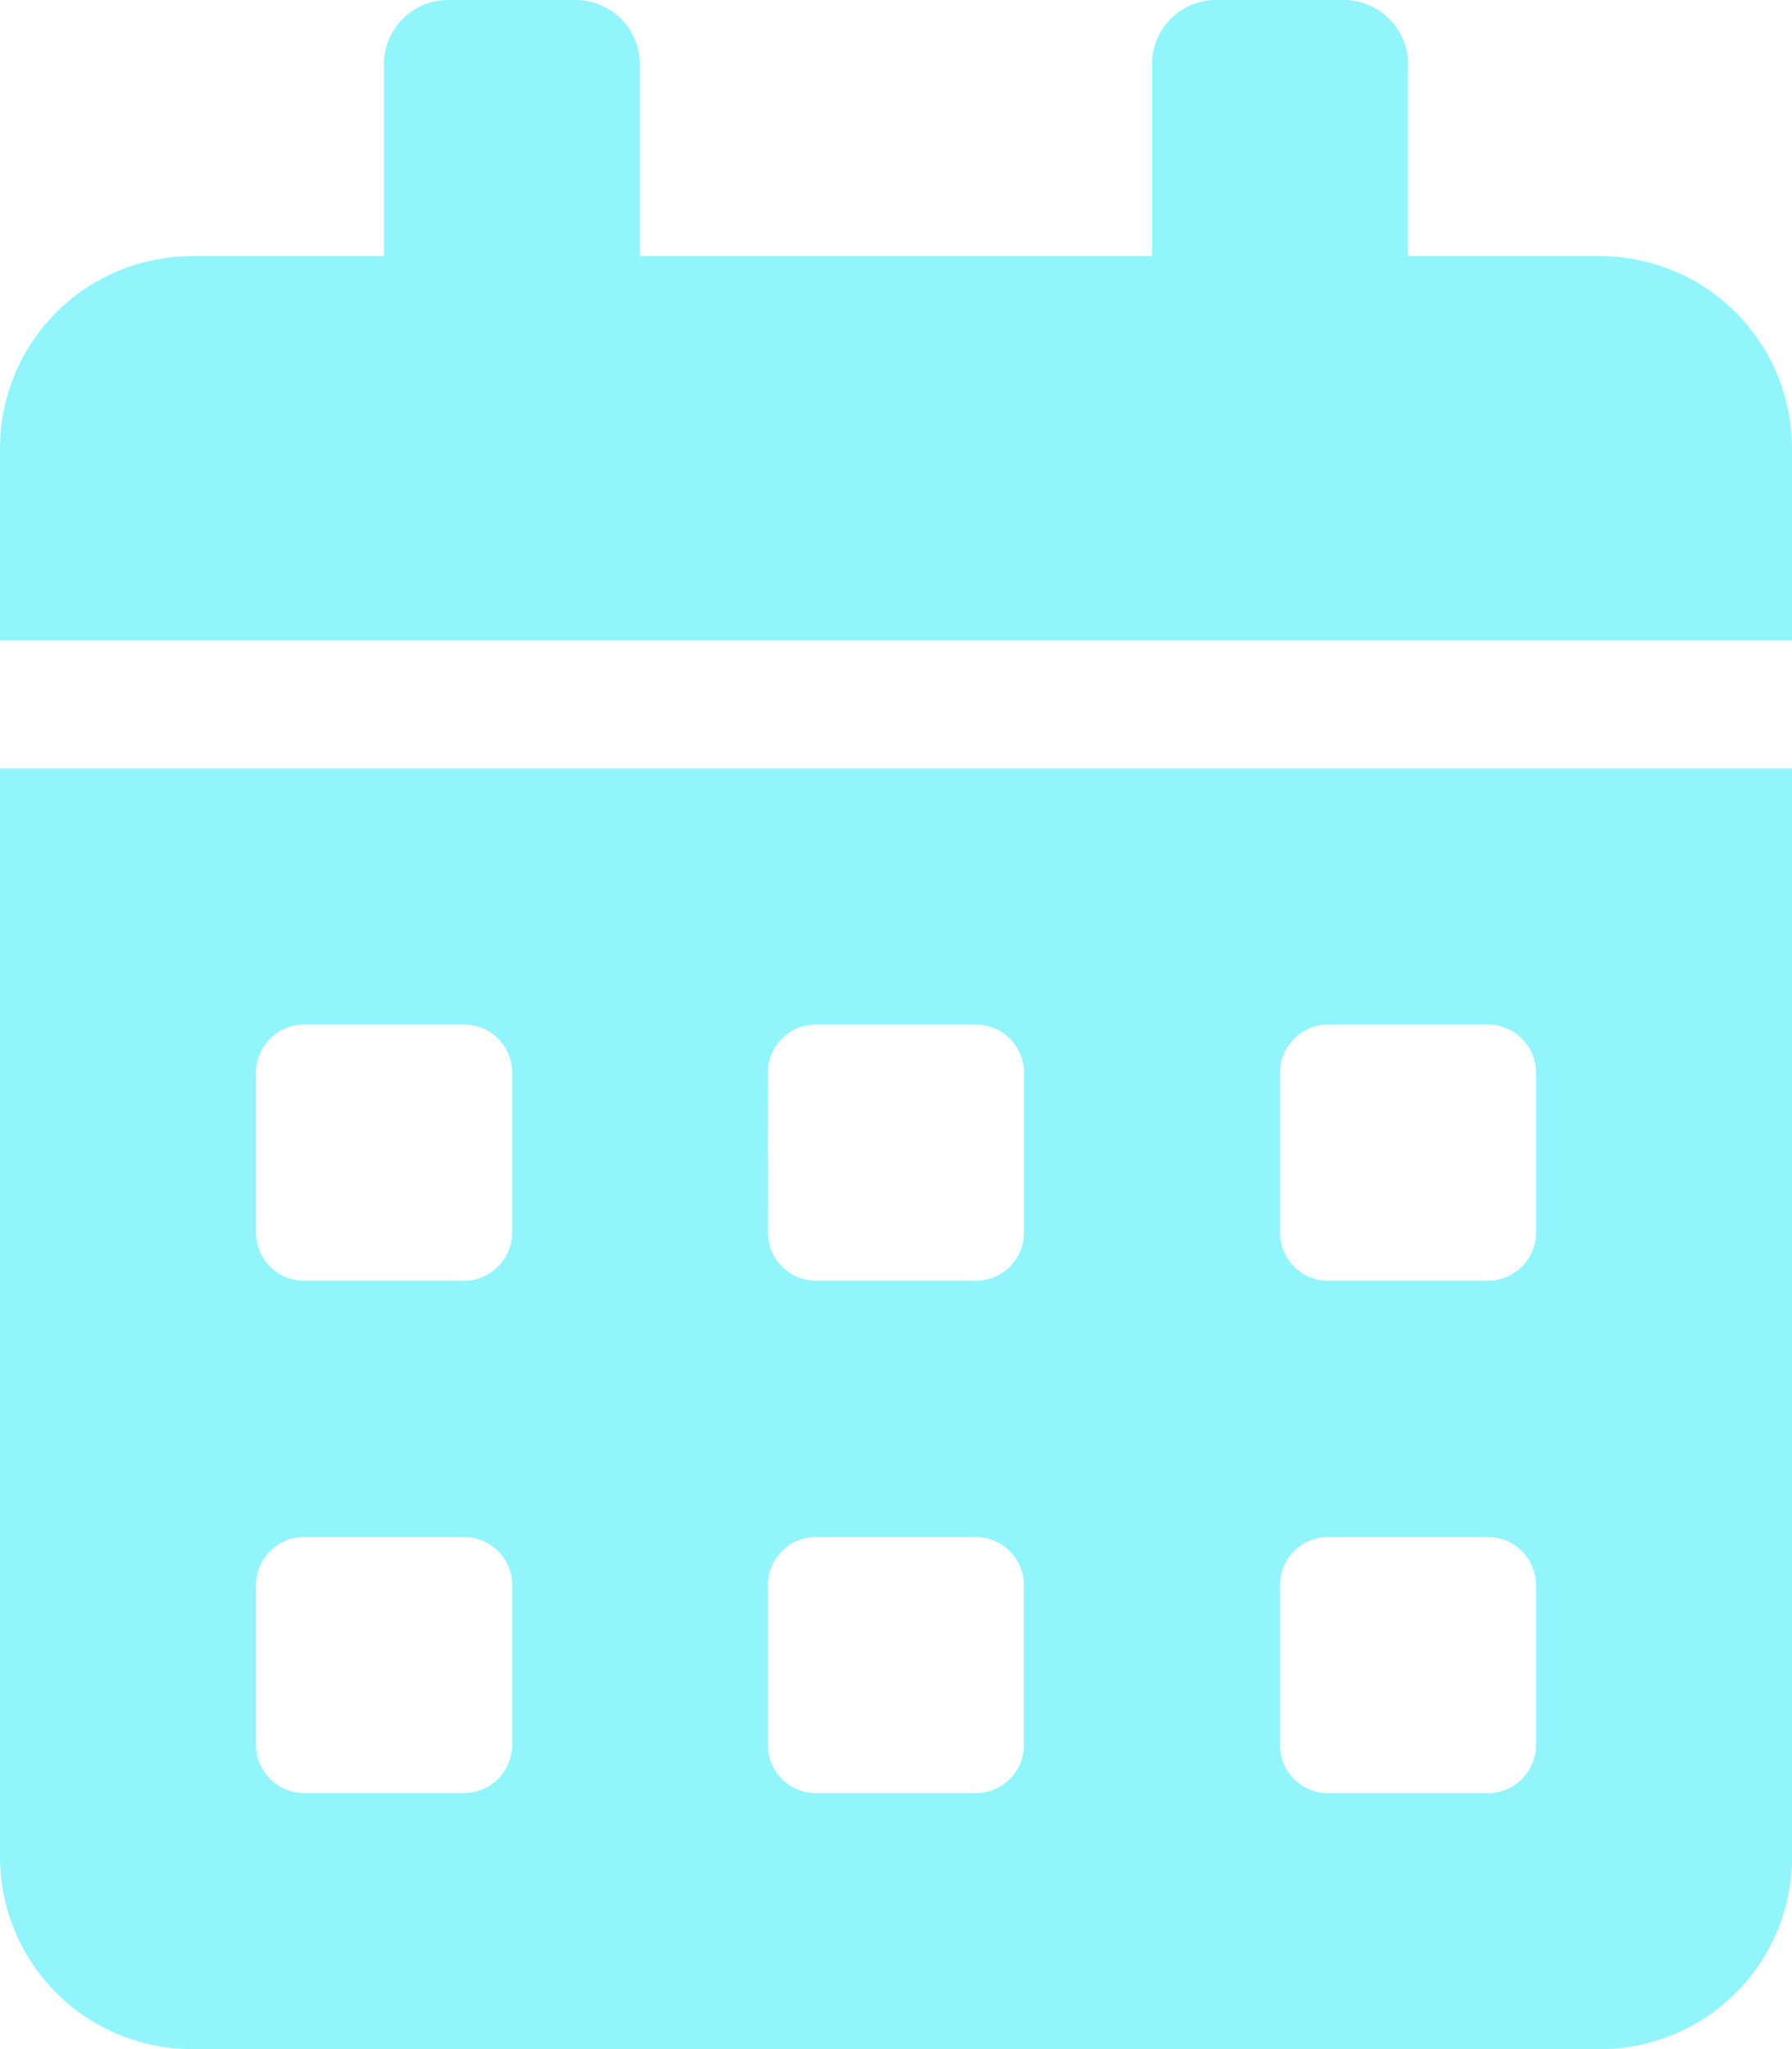 <svg xmlns="http://www.w3.org/2000/svg" width="56.333" height="64.381" viewBox="0 0 56.333 64.381">
  <path id="Icon_awesome-calendar-alt" data-name="Icon awesome-calendar-alt" d="M0,58.345a6.037,6.037,0,0,0,6.036,6.036H50.3a6.037,6.037,0,0,0,6.036-6.036v-34.2H0ZM40.238,33.7a1.513,1.513,0,0,1,1.509-1.509h5.03A1.513,1.513,0,0,1,48.286,33.7v5.03a1.513,1.513,0,0,1-1.509,1.509h-5.03a1.513,1.513,0,0,1-1.509-1.509Zm0,16.1a1.513,1.513,0,0,1,1.509-1.509h5.03a1.513,1.513,0,0,1,1.509,1.509v5.03a1.513,1.513,0,0,1-1.509,1.509h-5.03a1.513,1.513,0,0,1-1.509-1.509Zm-16.1-16.1a1.513,1.513,0,0,1,1.509-1.509h5.03A1.513,1.513,0,0,1,32.19,33.7v5.03a1.513,1.513,0,0,1-1.509,1.509h-5.03a1.513,1.513,0,0,1-1.509-1.509Zm0,16.1a1.513,1.513,0,0,1,1.509-1.509h5.03a1.513,1.513,0,0,1,1.509,1.509v5.03a1.513,1.513,0,0,1-1.509,1.509h-5.03a1.513,1.513,0,0,1-1.509-1.509ZM8.048,33.7A1.513,1.513,0,0,1,9.557,32.19h5.03A1.513,1.513,0,0,1,16.1,33.7v5.03a1.513,1.513,0,0,1-1.509,1.509H9.557a1.513,1.513,0,0,1-1.509-1.509Zm0,16.1a1.513,1.513,0,0,1,1.509-1.509h5.03A1.513,1.513,0,0,1,16.1,49.795v5.03a1.513,1.513,0,0,1-1.509,1.509H9.557a1.513,1.513,0,0,1-1.509-1.509ZM50.3,8.048H44.262V2.012A2.018,2.018,0,0,0,42.25,0H38.226a2.018,2.018,0,0,0-2.012,2.012V8.048h-16.1V2.012A2.018,2.018,0,0,0,18.107,0H14.083a2.018,2.018,0,0,0-2.012,2.012V8.048H6.036A6.037,6.037,0,0,0,0,14.083v6.036H56.333V14.083A6.037,6.037,0,0,0,50.3,8.048Z" fill="#92f5fc"/>
</svg>
